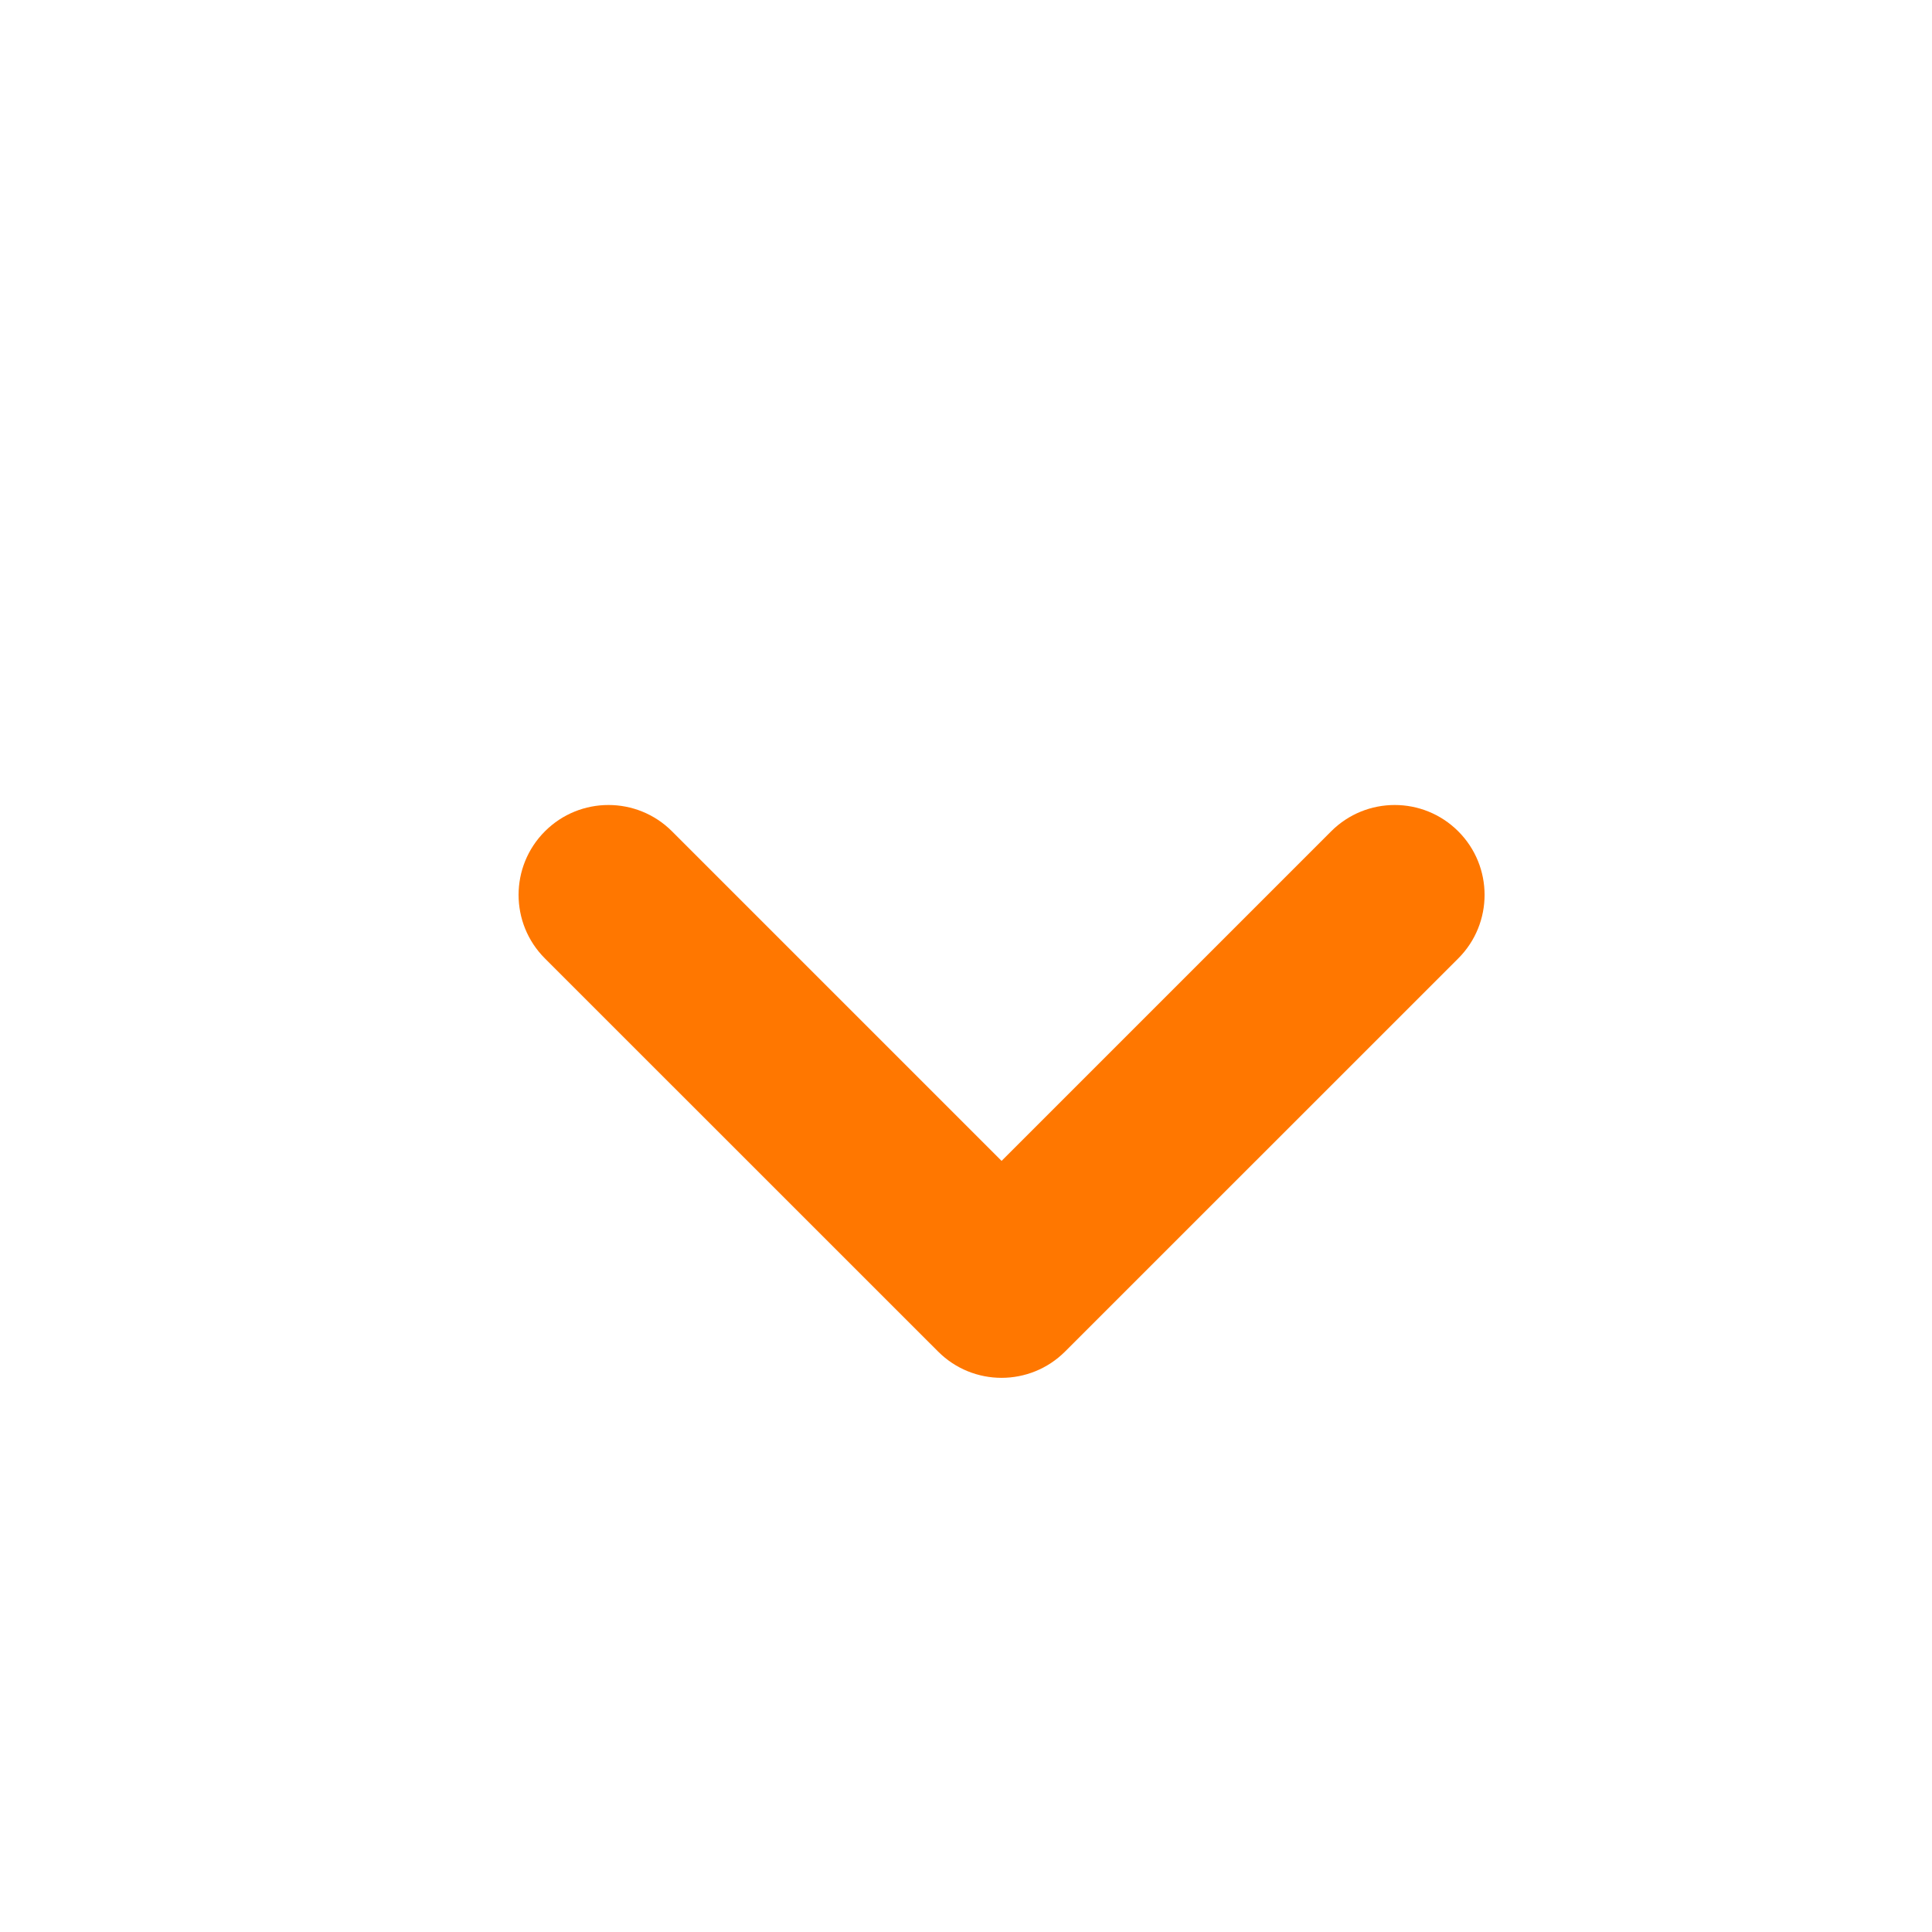 <svg width="24" height="24" viewBox="0 0 24 24" fill="#FF7700" xmlns="http://www.w3.org/2000/svg">
<path fill-rule="evenodd" clip-rule="evenodd" d="M8.348 10.327C7.912 9.891 7.205 9.891 6.769 10.327C6.333 10.763 6.333 11.47 6.769 11.906L11.653 16.789C12.088 17.225 12.795 17.225 13.231 16.789L18.115 11.906C18.551 11.47 18.551 10.763 18.115 10.327C17.679 9.891 16.972 9.891 16.536 10.327L12.442 14.421L8.348 10.327Z"/>
</svg>
